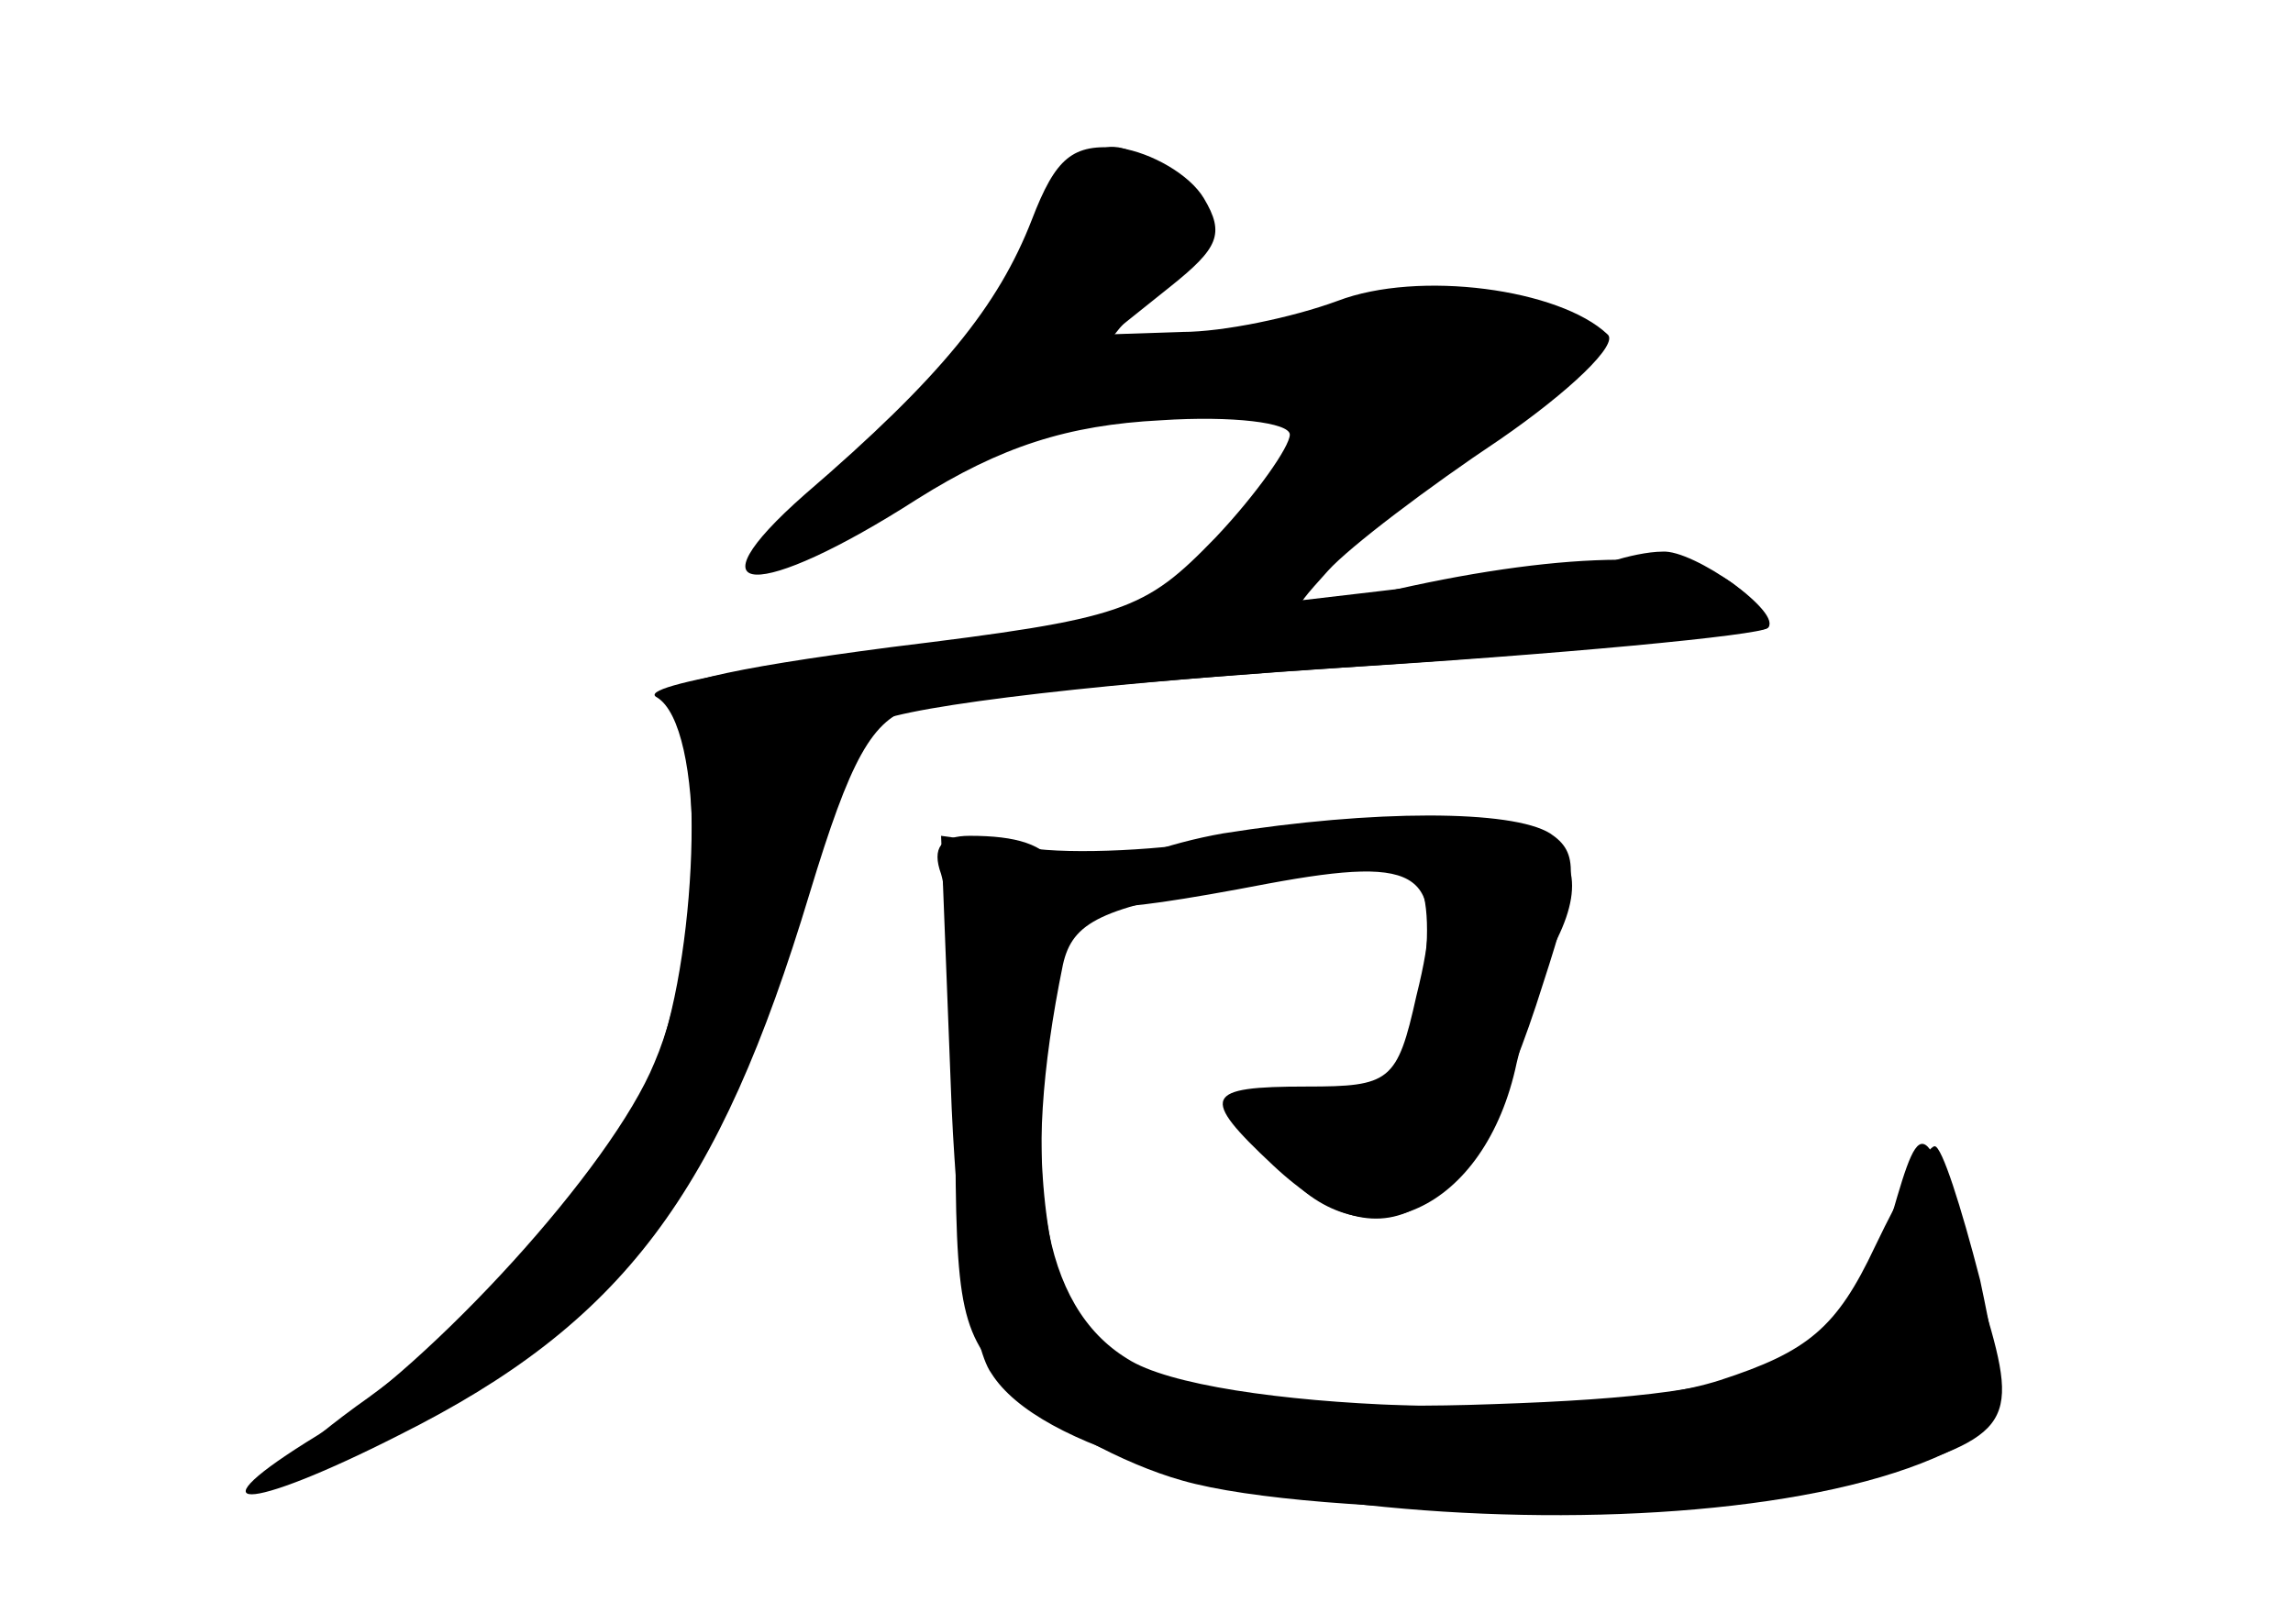 <?xml version="1.0" standalone="no"?>
<!DOCTYPE svg PUBLIC "-//W3C//DTD SVG 20010904//EN"
 "http://www.w3.org/TR/2001/REC-SVG-20010904/DTD/svg10.dtd">
<svg version="1.0" xmlns="http://www.w3.org/2000/svg"
 width="96pt" height="68pt" viewBox="0 0 96 68"
 preserveAspectRatio="xMidYMid meet">
<g transform="translate(0,68) scale(0.1,-0.1)" fill="#000000" stroke="none">
<g id="part-0" class="char-part">
  <path d="M432 588 c-14 -36 -38 -66 -95 -115 -50 -44 -20 -45 47 -2 35 22 63
31 102 33 30 2 54 -1 54 -6 0 -5 -14 -25 -31 -43 -30 -31 -38 -34 -136 -46
-69 -9 -100 -16 -93 -23 16 -16 11 -117 -8 -157 -22 -46 -69 -100 -123 -138
-60 -44 -23 -38 47 7 71 46 115 109 140 202 9 36 22 70 28 76 6 7 85 17 191
24 99 6 182 14 185 17 3 2 -4 11 -15 19 -20 15 -81 12 -154 -6 -33 -9 -33 -9
-15 11 9 10 42 35 72 55 29 20 50 40 45 44 -20 19 -79 27 -113 14 -19 -7 -48
-13 -65 -13 l-30 -1 25 20 c20 16 23 22 14 37 -6 10 -22 19 -35 21 -20 2 -27
-4 -37 -30z"/>
  <path d="M515 329 c-27 -5 -66 -7 -85 -4 l-36 5 4 -103 c2 -59 9 -111 17 -122
40 -64 327 -82 413 -26 11 7 11 18 1 65 -8 31 -16 56 -19 56 -3 0 -14 -19 -25
-42 -16 -34 -28 -44 -65 -56 -56 -18 -214 -13 -248 9 -36 22 -45 77 -27 165 4
18 16 24 70 33 36 7 71 9 76 5 13 -8 5 -70 -12 -90 -7 -8 -20 -12 -35 -8 -28
7 -30 1 -7 -26 34 -40 85 -17 98 45 4 17 11 40 17 52 24 49 -22 62 -137 42z"/>
</g>
<g id="part-1" class="char-part">
  <path d="M430 575 c-12 -24 -44 -65 -72 -90 -60 -54 -52 -58 22 -10 48 30 63
35 120 35 l64 0 -39 -40 c-33 -34 -36 -40 -19 -40 25 0 166 98 159 110 -11 18
-65 21 -116 6 -29 -9 -62 -16 -73 -16 -18 0 -18 2 7 28 27 28 27 29 9 45 -28
26 -38 21 -62 -28z"/>
</g>
<g id="part-2" class="char-part">
  <path d="M675 445 c-5 -2 -101 -13 -213 -26 -127 -14 -197 -26 -187 -31 20
-12 20 -104 -1 -153 -18 -44 -93 -126 -141 -156 -54 -33 -31 -33 34 0 94 47
134 101 172 227 17 56 26 73 44 78 12 3 96 11 187 17 91 6 167 14 170 16 7 6
-31 33 -44 32 -6 0 -15 -2 -21 -4z"/>
</g>
<g id="part-3" class="char-part">
  <path d="M512 331 c-23 -4 -48 -13 -54 -19 -15 -15 0 -16 73 -2 65 12 75 5 62
-47 -8 -36 -11 -38 -46 -38 -43 0 -45 -4 -14 -33 48 -45 82 -23 113 76 15 46
15 55 3 63 -16 10 -74 10 -137 0z"/>
</g>
<g id="part-4" class="char-part">
  <path d="M394 314 c3 -9 6 -55 6 -103 0 -81 2 -90 25 -113 14 -14 45 -31 70
-38 56 -16 226 -16 280 -1 67 19 71 23 56 73 -25 84 -26 84 -39 39 -19 -62
-47 -75 -167 -79 -109 -4 -168 11 -180 47 -11 35 -12 84 -3 128 11 49 3 63
-36 63 -12 0 -16 -5 -12 -16z"/>
</g>
</g>
</svg>